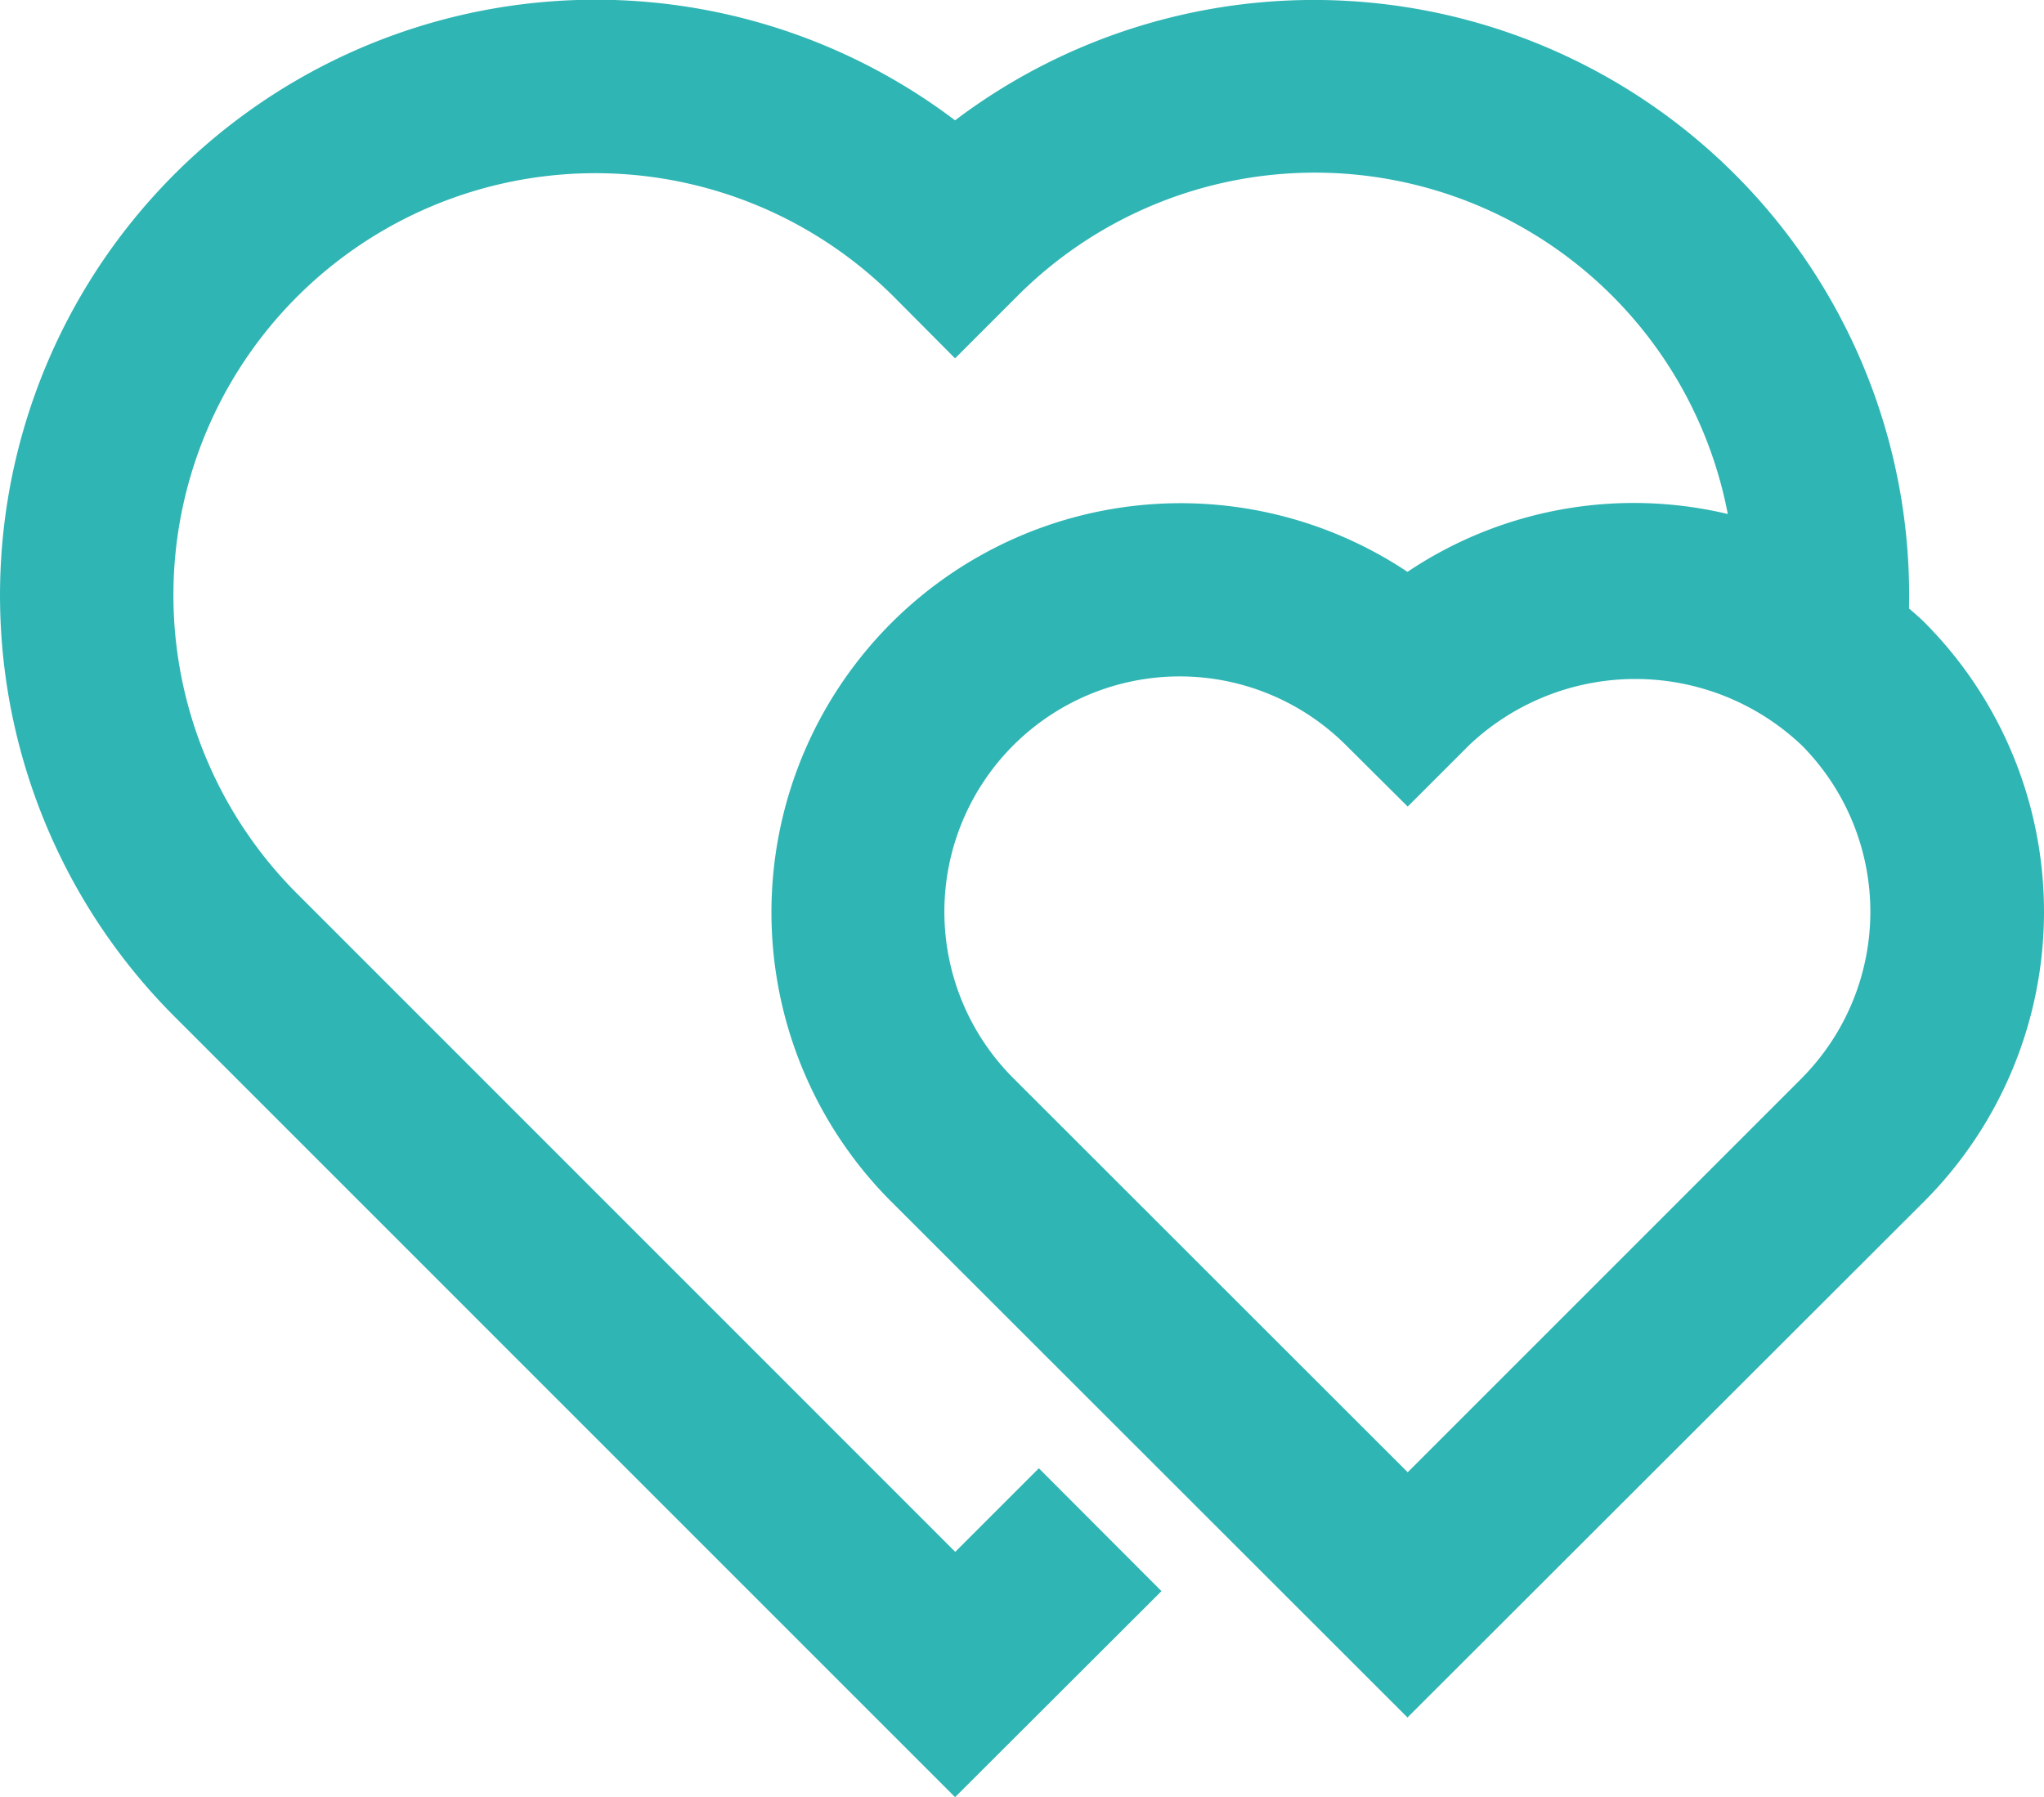 <svg xmlns="http://www.w3.org/2000/svg" xmlns:xlink="http://www.w3.org/1999/xlink" width="37.382" height="32.868" viewBox="0 0 37.382 32.868">
  <defs fill="#000000">
    <clipPath id="clip-path" fill="#000000">
      <rect id="Rectangle_1482" data-name="Rectangle 1482" width="37.382" height="32.868" fill="#2fb5b4"/>
    </clipPath>
  </defs>
  <g id="Group_2798" data-name="Group 2798" transform="translate(27 -6)">
    <g id="Group_2797" data-name="Group 2797" transform="translate(-27 6)" clip-path="url(#clip-path)">
      <path id="Path_1787" data-name="Path 1787" d="M35.2,11.385c-.09-.09-.19-.174-.286-.258A10.885,10.885,0,0,0,17.468,2.2,10.894,10.894,0,0,0,3.188,18.587L17.468,32.868,21.243,29.1,19,26.853l-1.529,1.529L5.433,16.342A7.718,7.718,0,0,1,16.348,5.427l1.12,1.126,1.126-1.126A7.688,7.688,0,0,1,31.6,9.4a7.427,7.427,0,0,0-5.858,1.058,7.483,7.483,0,0,0-9.459,11.5l9.459,9.453L35.2,21.964a7.5,7.5,0,0,0,0-10.579m-2.246,8.333-7.208,7.208-7.213-7.208a4.3,4.3,0,0,1,6.087-6.087l1.126,1.12,1.12-1.12a4.423,4.423,0,0,1,6.087,0,4.32,4.32,0,0,1,0,6.087" transform="translate(-0.001 0.001)" fill="#2fb5b4"/>
    </g>
  </g>
</svg>
